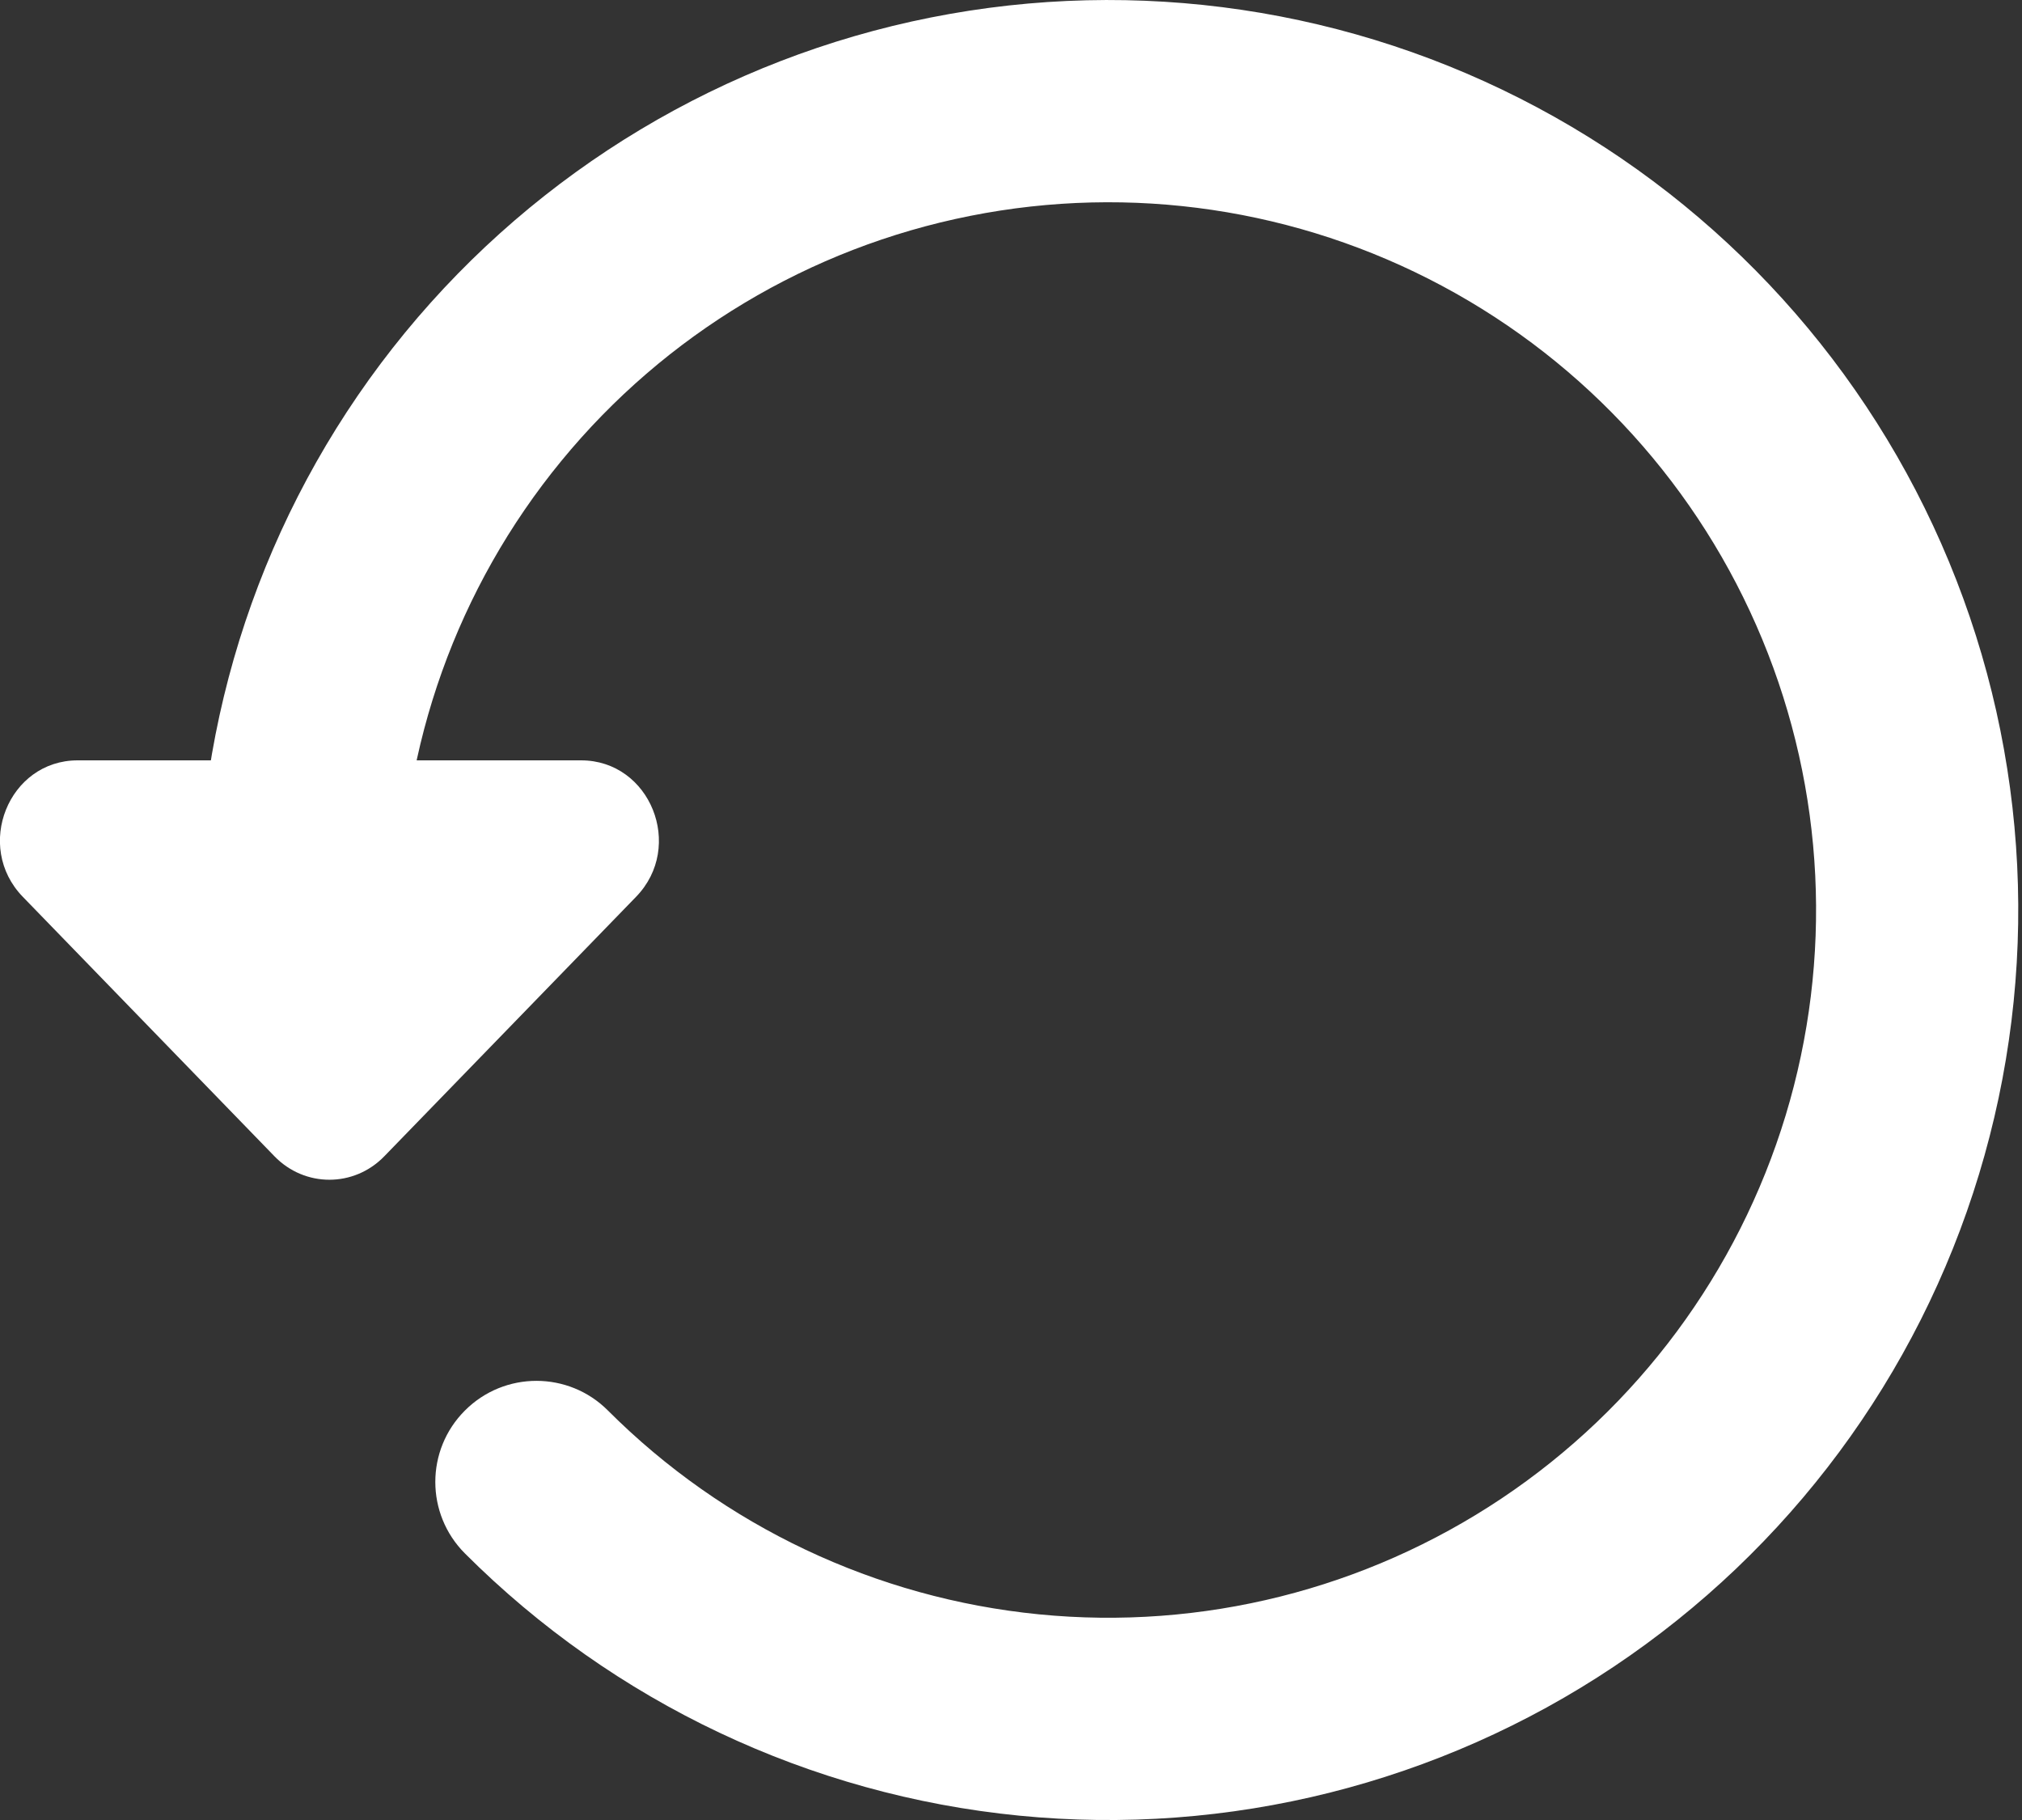 <svg width="20" height="18" viewBox="0 0 20 18" fill="none" xmlns="http://www.w3.org/2000/svg">
<rect x="0" y="0" width="20" height="18" fill="#333333" stroke="none"/>
<path d="M2.715 11.436C3.015 11.745 3.501 11.745 3.801 11.436L6.291 8.87C6.775 8.372 6.432 7.52 5.748 7.52H0.768C0.084 7.52 -0.258 8.372 0.226 8.87L2.715 11.436Z" fill="white"/>
<path d="M4.779 3.925L4.006 3.29L4.779 3.925ZM9.402 1.154L9.207 0.173L9.402 1.154ZM4.599 15.364C4.208 14.973 4.208 14.34 4.599 13.95C4.989 13.559 5.623 13.559 6.013 13.95L4.599 15.364ZM1.963 9C1.963 6.918 2.685 4.9 4.006 3.29L5.552 4.559C4.524 5.811 3.963 7.381 3.963 9H1.963ZM4.006 3.29C5.327 1.681 7.165 0.579 9.207 0.173L9.597 2.135C8.009 2.45 6.579 3.307 5.552 4.559L4.006 3.29ZM9.207 0.173C11.249 -0.233 13.369 0.081 15.206 1.063L14.263 2.827C12.834 2.063 11.186 1.819 9.597 2.135L9.207 0.173ZM15.206 1.063C17.042 2.044 18.481 3.632 19.278 5.556L17.43 6.321C16.81 4.825 15.691 3.59 14.263 2.827L15.206 1.063ZM19.278 5.556C20.075 7.48 20.18 9.62 19.575 11.613L17.662 11.032C18.132 9.482 18.05 7.817 17.43 6.321L19.278 5.556ZM19.575 11.613C18.971 13.605 17.694 15.326 15.963 16.483L14.852 14.82C16.198 13.921 17.191 12.582 17.662 11.032L19.575 11.613ZM15.963 16.483C14.232 17.64 12.153 18.161 10.081 17.957L10.277 15.966C11.889 16.125 13.505 15.72 14.852 14.82L15.963 16.483ZM10.081 17.957C8.009 17.753 6.071 16.836 4.599 15.364L6.013 13.95C7.158 15.095 8.665 15.807 10.277 15.966L10.081 17.957Z" fill="white"/>
</svg>
